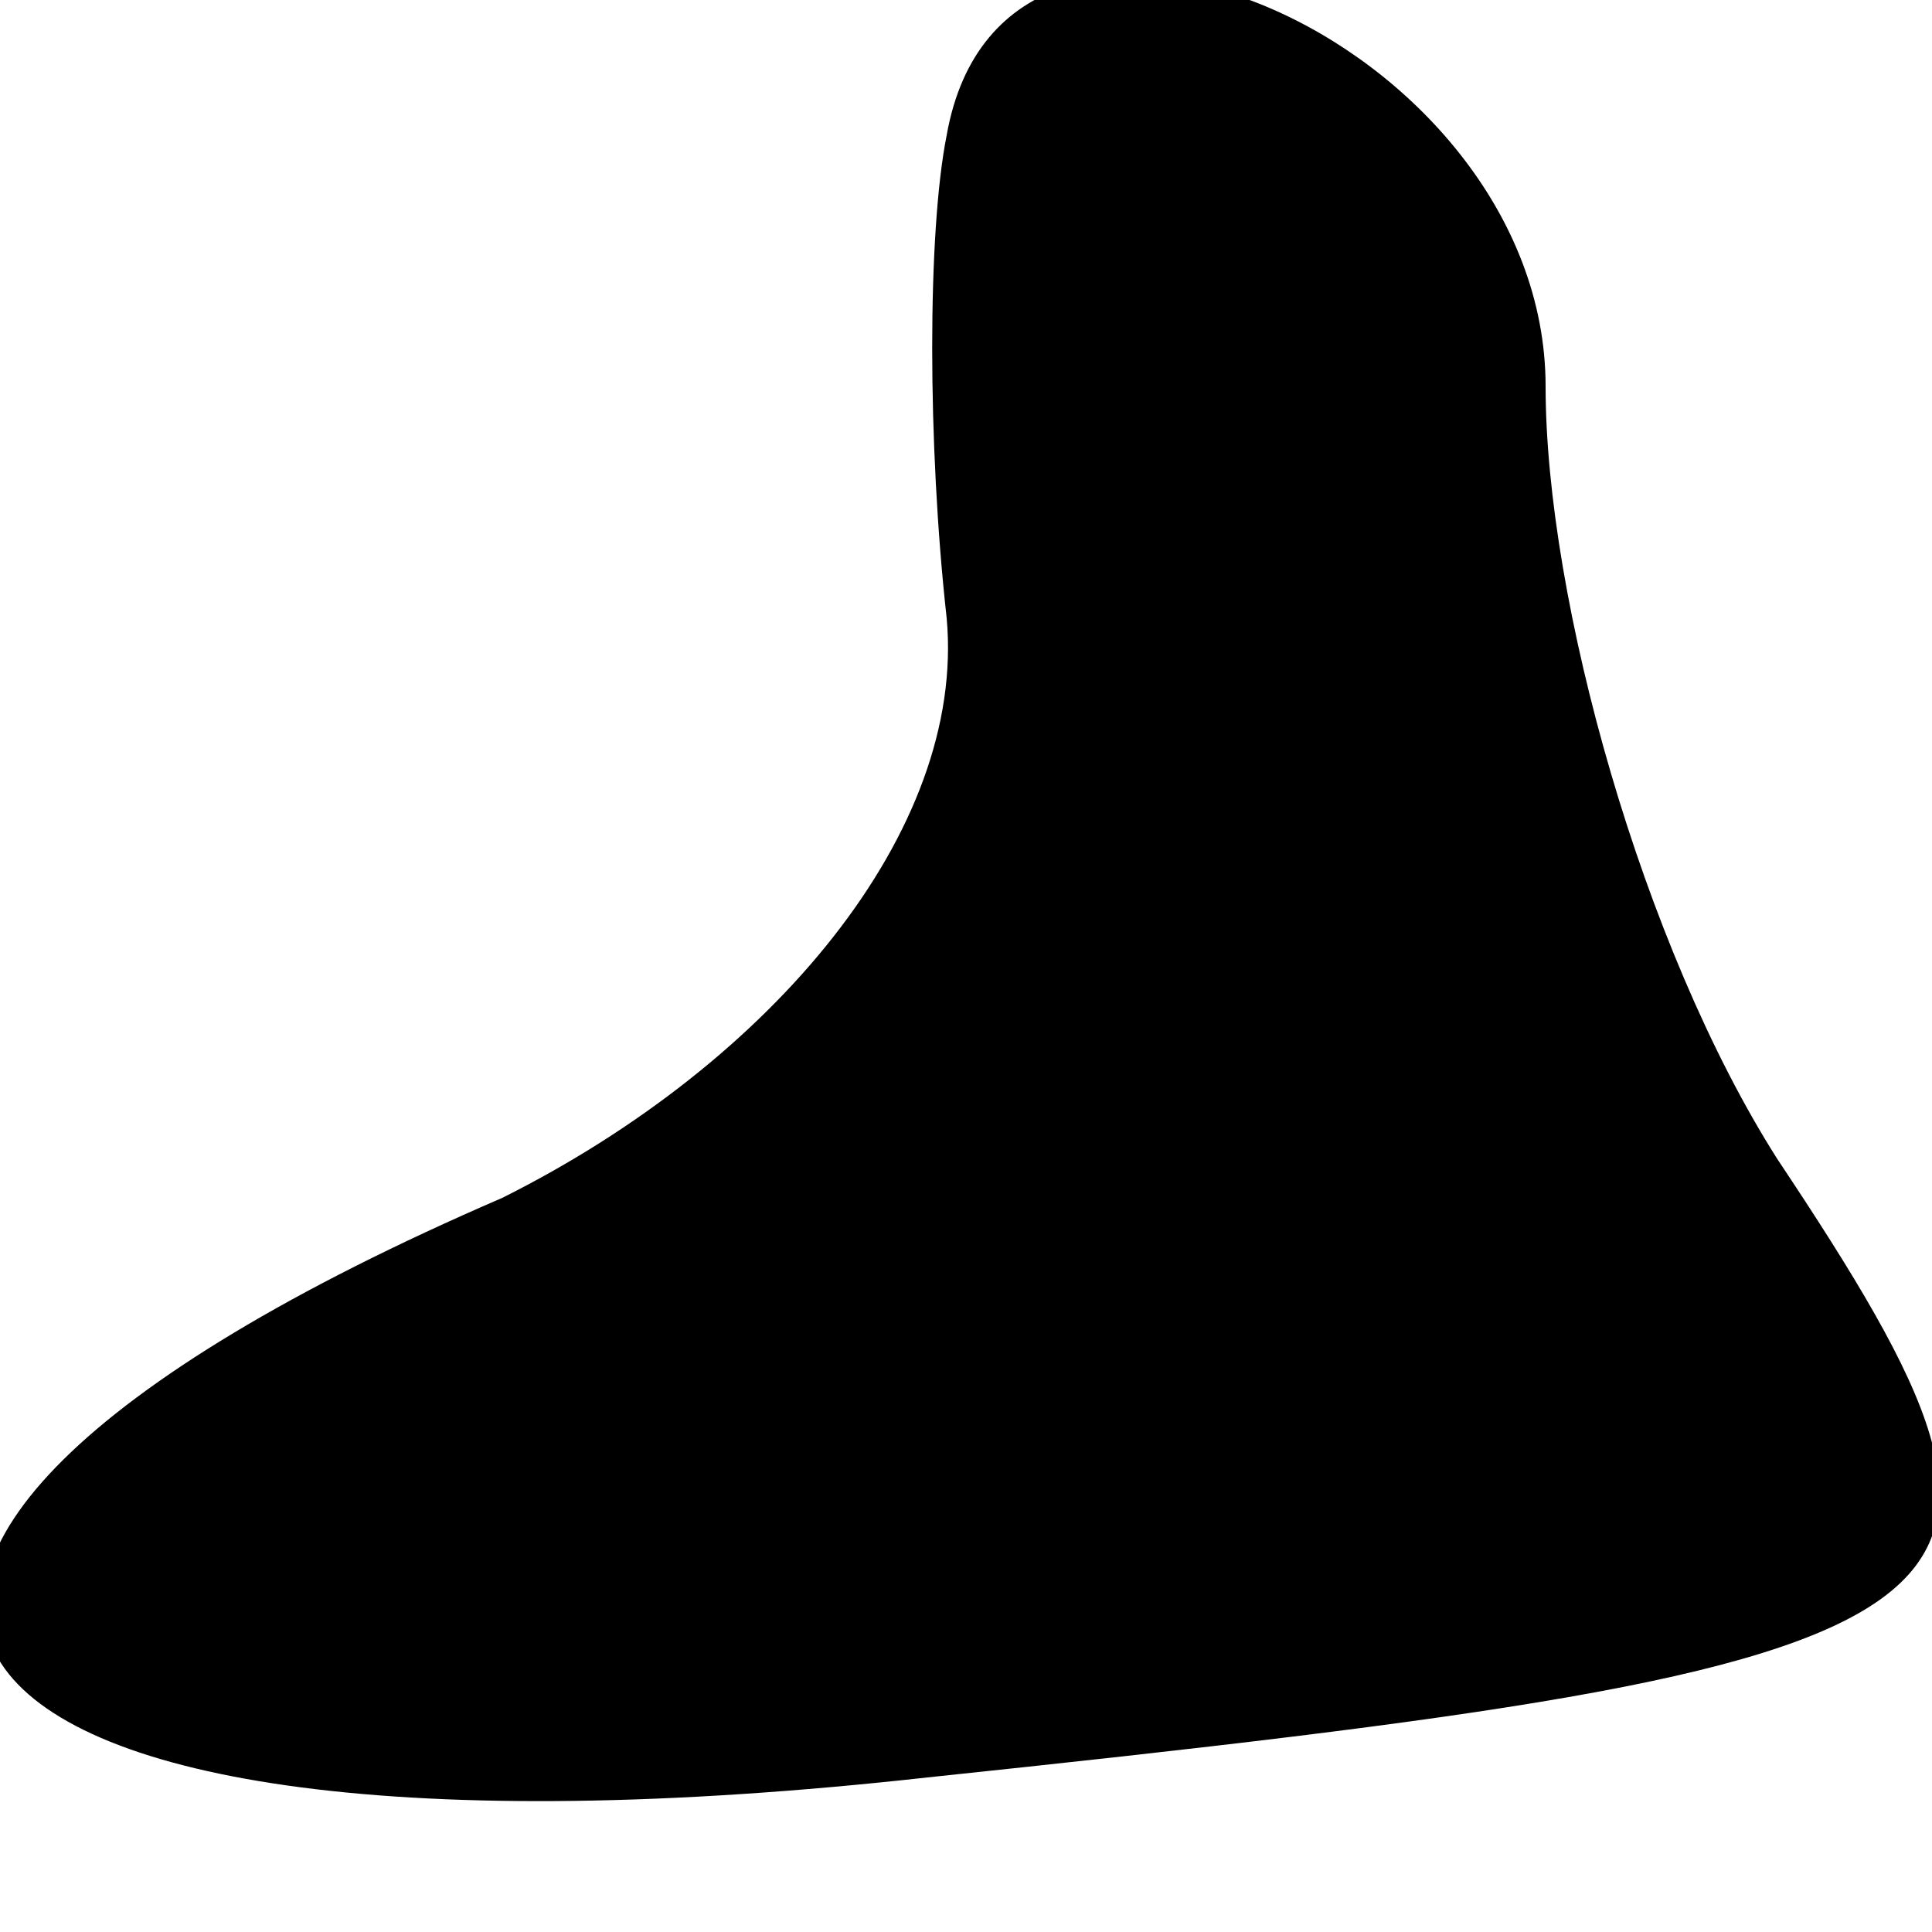 <?xml version="1.0" standalone="no"?>
<!DOCTYPE svg PUBLIC "-//W3C//DTD SVG 20010904//EN"
 "http://www.w3.org/TR/2001/REC-SVG-20010904/DTD/svg10.dtd">
<svg version="1.0" xmlns="http://www.w3.org/2000/svg"
 width="10pt" height="10pt" viewBox="0 0 10 10"
 preserveAspectRatio="xMidYMid meet">
<g transform="translate(0,10) scale(0.1,-0.1)"
fill="#000000" stroke="none">
<path fill="#000000" stroke="none" d="M49 93 c-1 -5 -1 -16 0 -25 1 -11 -9
-23 -23 -30 -44 -19 -32 -36 22 -30 57 6 60 8 44 32 -7 11 -12 29 -12 40 0 18
-28 30 -31 13z"/>
</g>
</svg>
